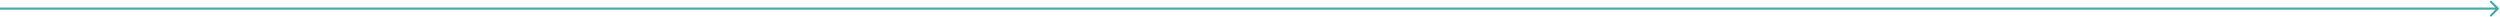 <svg width="1161" height="8" viewBox="0 0 1161 8" fill="none" xmlns="http://www.w3.org/2000/svg">
<path d="M1160.35 4.354C1160.55 4.158 1160.55 3.842 1160.35 3.646L1157.17 0.464C1156.98 0.269 1156.66 0.269 1156.46 0.464C1156.27 0.66 1156.27 0.976 1156.46 1.172L1159.29 4L1156.46 6.828C1156.27 7.024 1156.27 7.34 1156.46 7.536C1156.66 7.731 1156.98 7.731 1157.17 7.536L1160.35 4.354ZM0 4.5H1160V3.5H0V4.5Z" fill="#42AAA8"/>
</svg>
